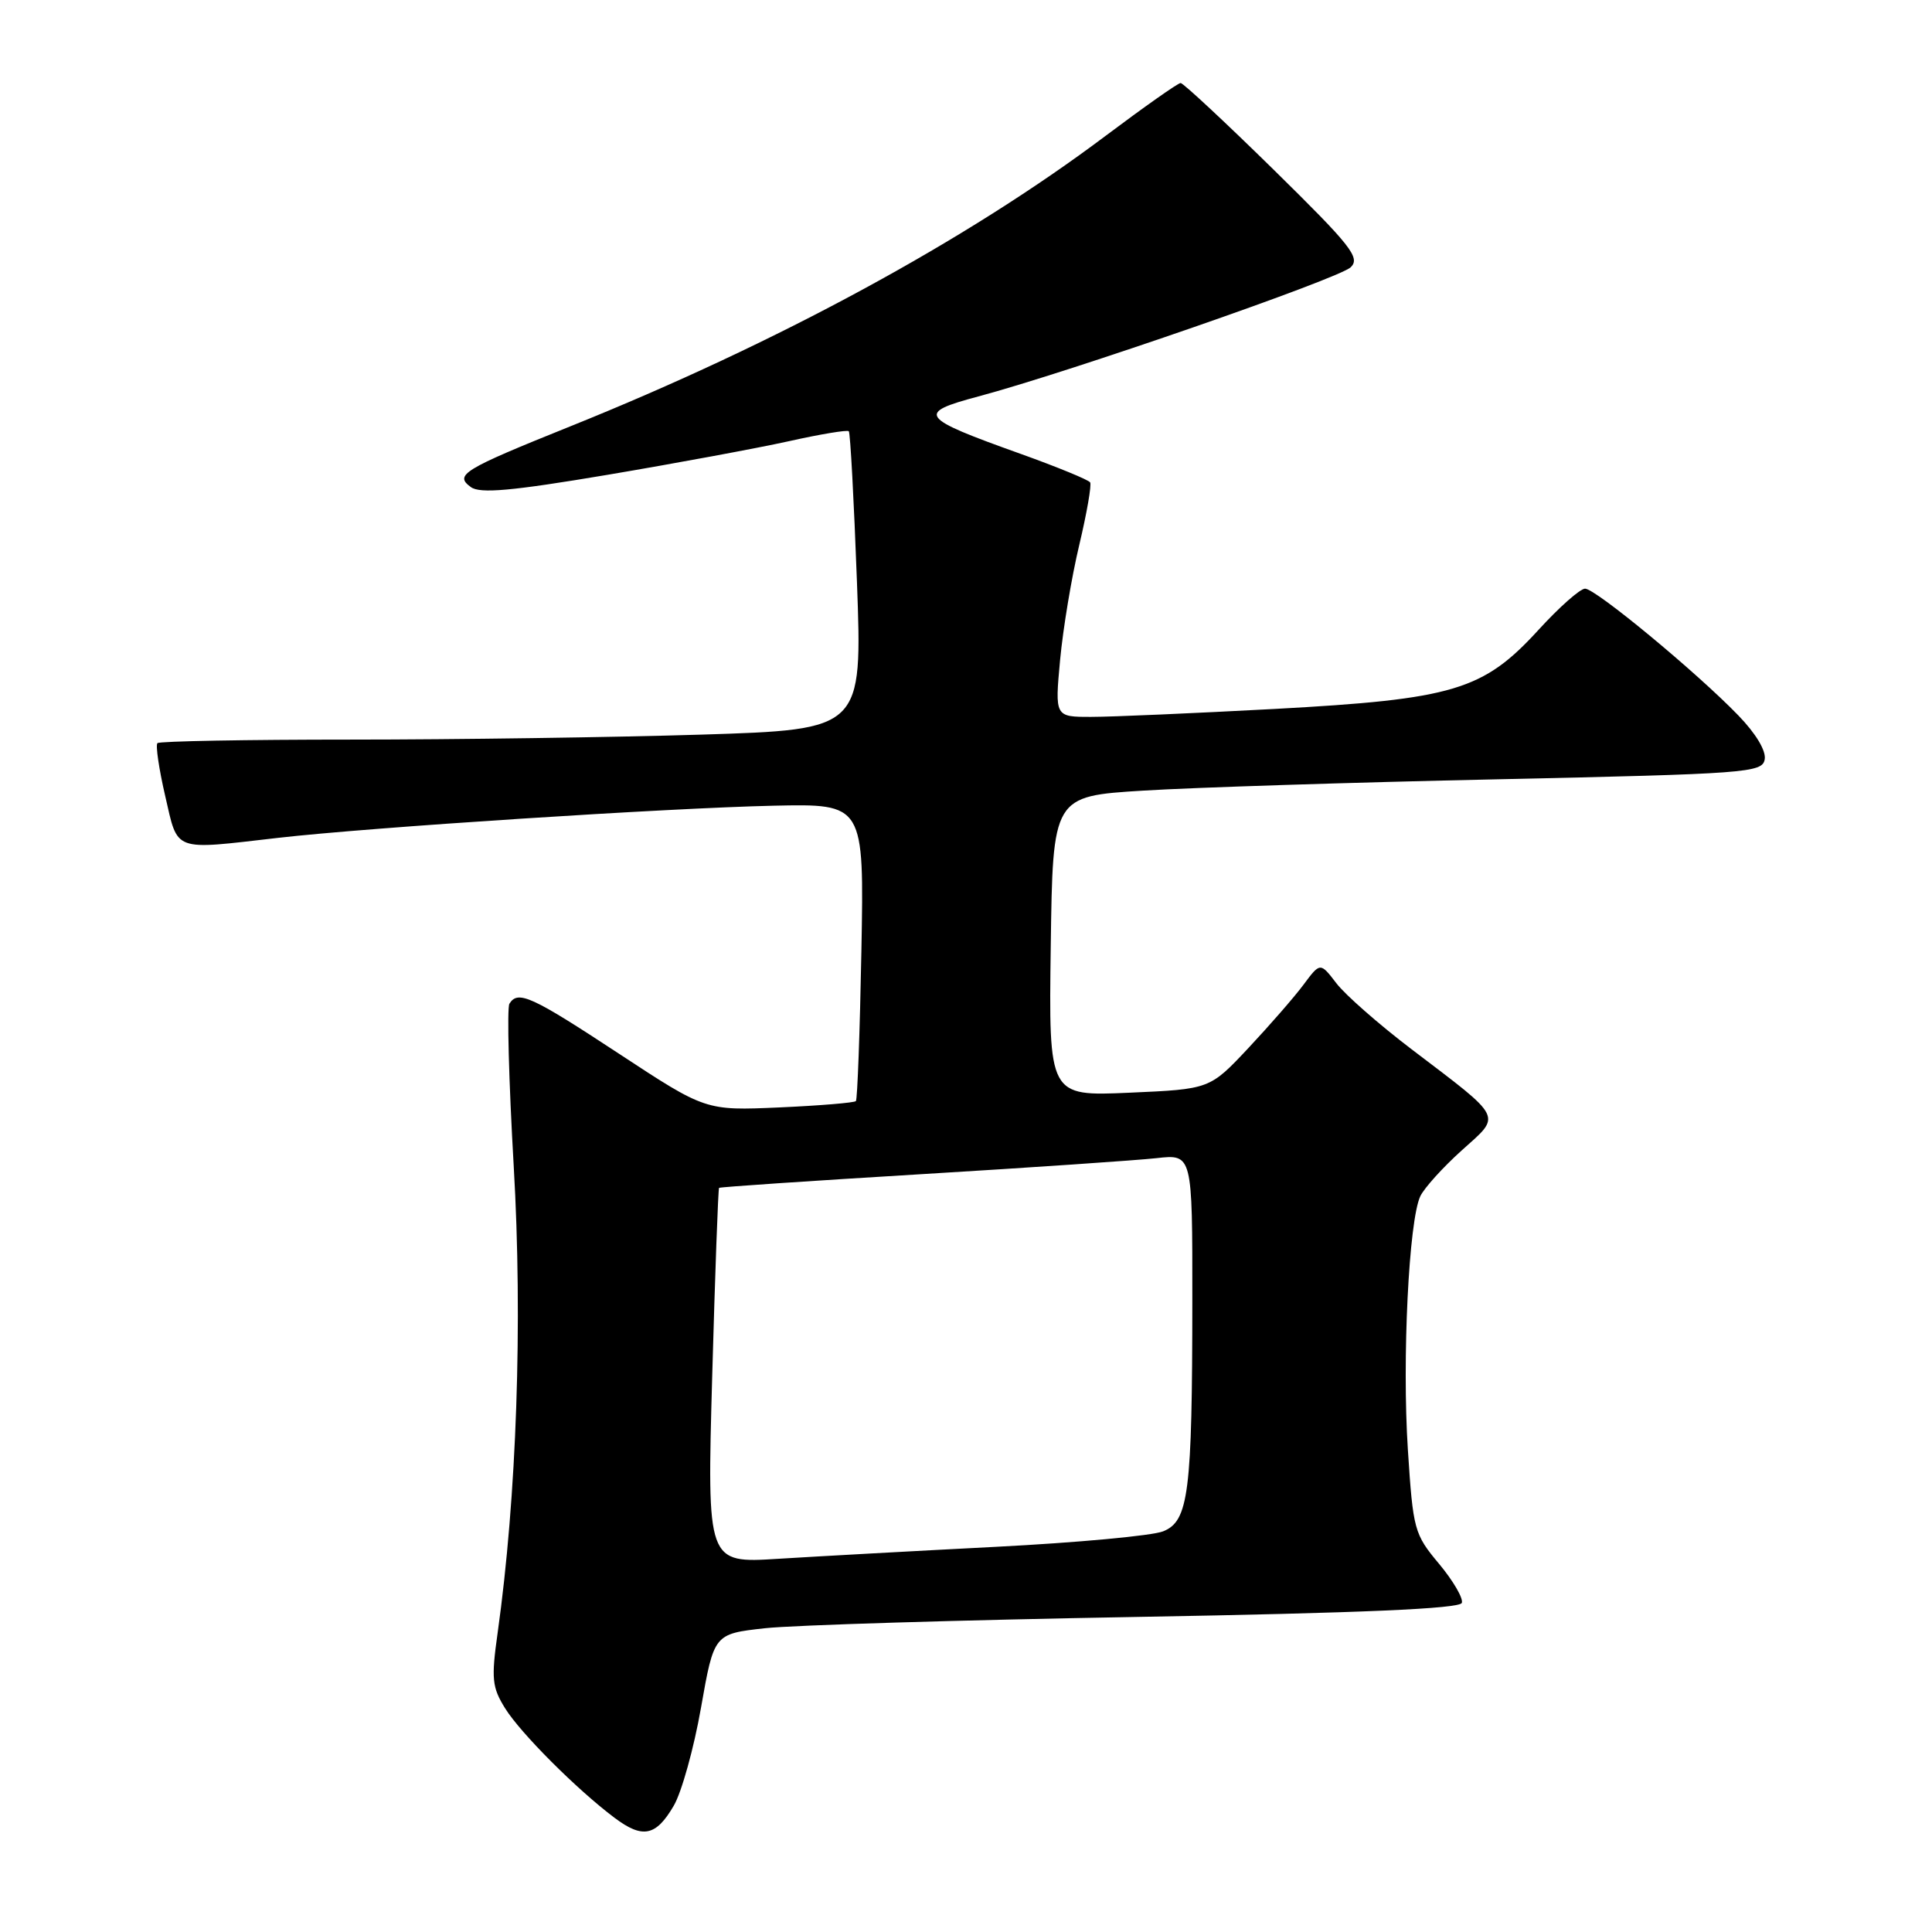 <?xml version="1.0" encoding="UTF-8" standalone="no"?>
<!DOCTYPE svg PUBLIC "-//W3C//DTD SVG 1.1//EN" "http://www.w3.org/Graphics/SVG/1.1/DTD/svg11.dtd" >
<svg xmlns="http://www.w3.org/2000/svg" xmlns:xlink="http://www.w3.org/1999/xlink" version="1.1" viewBox="0 0 256 256">
 <g >
 <path fill="currentColor"
d=" M 89.28 239.26 C 90.32 237.48 91.95 231.63 92.89 226.26 C 94.61 216.50 94.61 216.50 101.35 215.75 C 105.05 215.34 127.26 214.66 150.71 214.25 C 180.47 213.73 193.45 213.16 193.70 212.39 C 193.91 211.78 192.54 209.44 190.67 207.20 C 187.39 203.28 187.24 202.72 186.55 192.09 C 185.77 180.10 186.68 161.70 188.20 158.50 C 188.73 157.40 191.20 154.67 193.69 152.43 C 198.99 147.66 199.37 148.41 187.00 139.00 C 182.73 135.75 178.26 131.83 177.08 130.29 C 174.94 127.50 174.94 127.50 172.72 130.48 C 171.50 132.12 168.20 135.90 165.40 138.89 C 160.30 144.32 160.30 144.32 149.63 144.79 C 138.96 145.26 138.96 145.26 139.23 125.38 C 139.50 105.50 139.50 105.50 151.50 104.76 C 158.10 104.35 179.24 103.67 198.49 103.26 C 231.48 102.54 233.50 102.39 233.83 100.64 C 234.05 99.51 232.68 97.22 230.34 94.80 C 224.82 89.09 211.42 78.00 210.03 78.00 C 209.38 78.00 206.61 80.45 203.87 83.45 C 196.53 91.48 192.64 92.65 168.86 93.94 C 158.21 94.51 147.31 94.99 144.63 94.99 C 139.77 95.00 139.77 95.00 140.47 87.43 C 140.86 83.27 142.00 76.42 143.01 72.20 C 144.01 67.99 144.66 64.26 144.45 63.92 C 144.24 63.58 140.07 61.87 135.19 60.12 C 121.79 55.33 121.36 54.74 129.64 52.53 C 141.69 49.31 177.45 36.91 178.98 35.41 C 180.28 34.14 179.03 32.57 168.76 22.48 C 162.33 16.17 156.78 11.00 156.44 11.00 C 156.09 11.00 151.63 14.15 146.51 17.99 C 128.05 31.87 102.97 45.48 75.50 56.52 C 61.31 62.23 60.18 62.93 62.39 64.54 C 63.60 65.43 67.75 65.06 80.47 62.92 C 89.55 61.39 100.38 59.38 104.54 58.46 C 108.70 57.53 112.27 56.94 112.47 57.14 C 112.67 57.34 113.15 66.31 113.55 77.09 C 114.27 96.67 114.27 96.67 92.97 97.34 C 81.26 97.70 60.35 98.00 46.51 98.00 C 32.66 98.00 21.12 98.21 20.86 98.47 C 20.60 98.74 21.06 101.89 21.89 105.47 C 23.62 112.96 22.77 112.64 36.85 111.02 C 48.88 109.64 88.45 107.07 102.50 106.76 C 114.50 106.50 114.50 106.50 114.14 126.00 C 113.94 136.72 113.61 145.68 113.41 145.90 C 113.20 146.12 108.64 146.50 103.27 146.74 C 93.50 147.17 93.50 147.17 82.00 139.61 C 70.41 131.99 68.63 131.17 67.50 133.00 C 67.16 133.55 67.42 143.23 68.07 154.52 C 69.27 175.12 68.47 198.31 65.94 216.36 C 65.08 222.45 65.20 223.58 66.93 226.36 C 68.98 229.66 76.46 237.14 81.43 240.87 C 85.16 243.67 86.92 243.31 89.28 239.26 Z  M 94.37 182.37 C 94.75 168.75 95.16 157.51 95.28 157.40 C 95.40 157.28 107.42 156.47 122.00 155.59 C 136.57 154.71 150.64 153.75 153.25 153.46 C 158.00 152.93 158.00 152.93 157.99 172.22 C 157.98 197.81 157.51 201.56 154.12 202.91 C 152.68 203.49 142.72 204.41 132.00 204.96 C 121.28 205.51 108.27 206.23 103.09 206.55 C 93.68 207.14 93.68 207.14 94.37 182.37 Z "/>
</g>
</svg>
